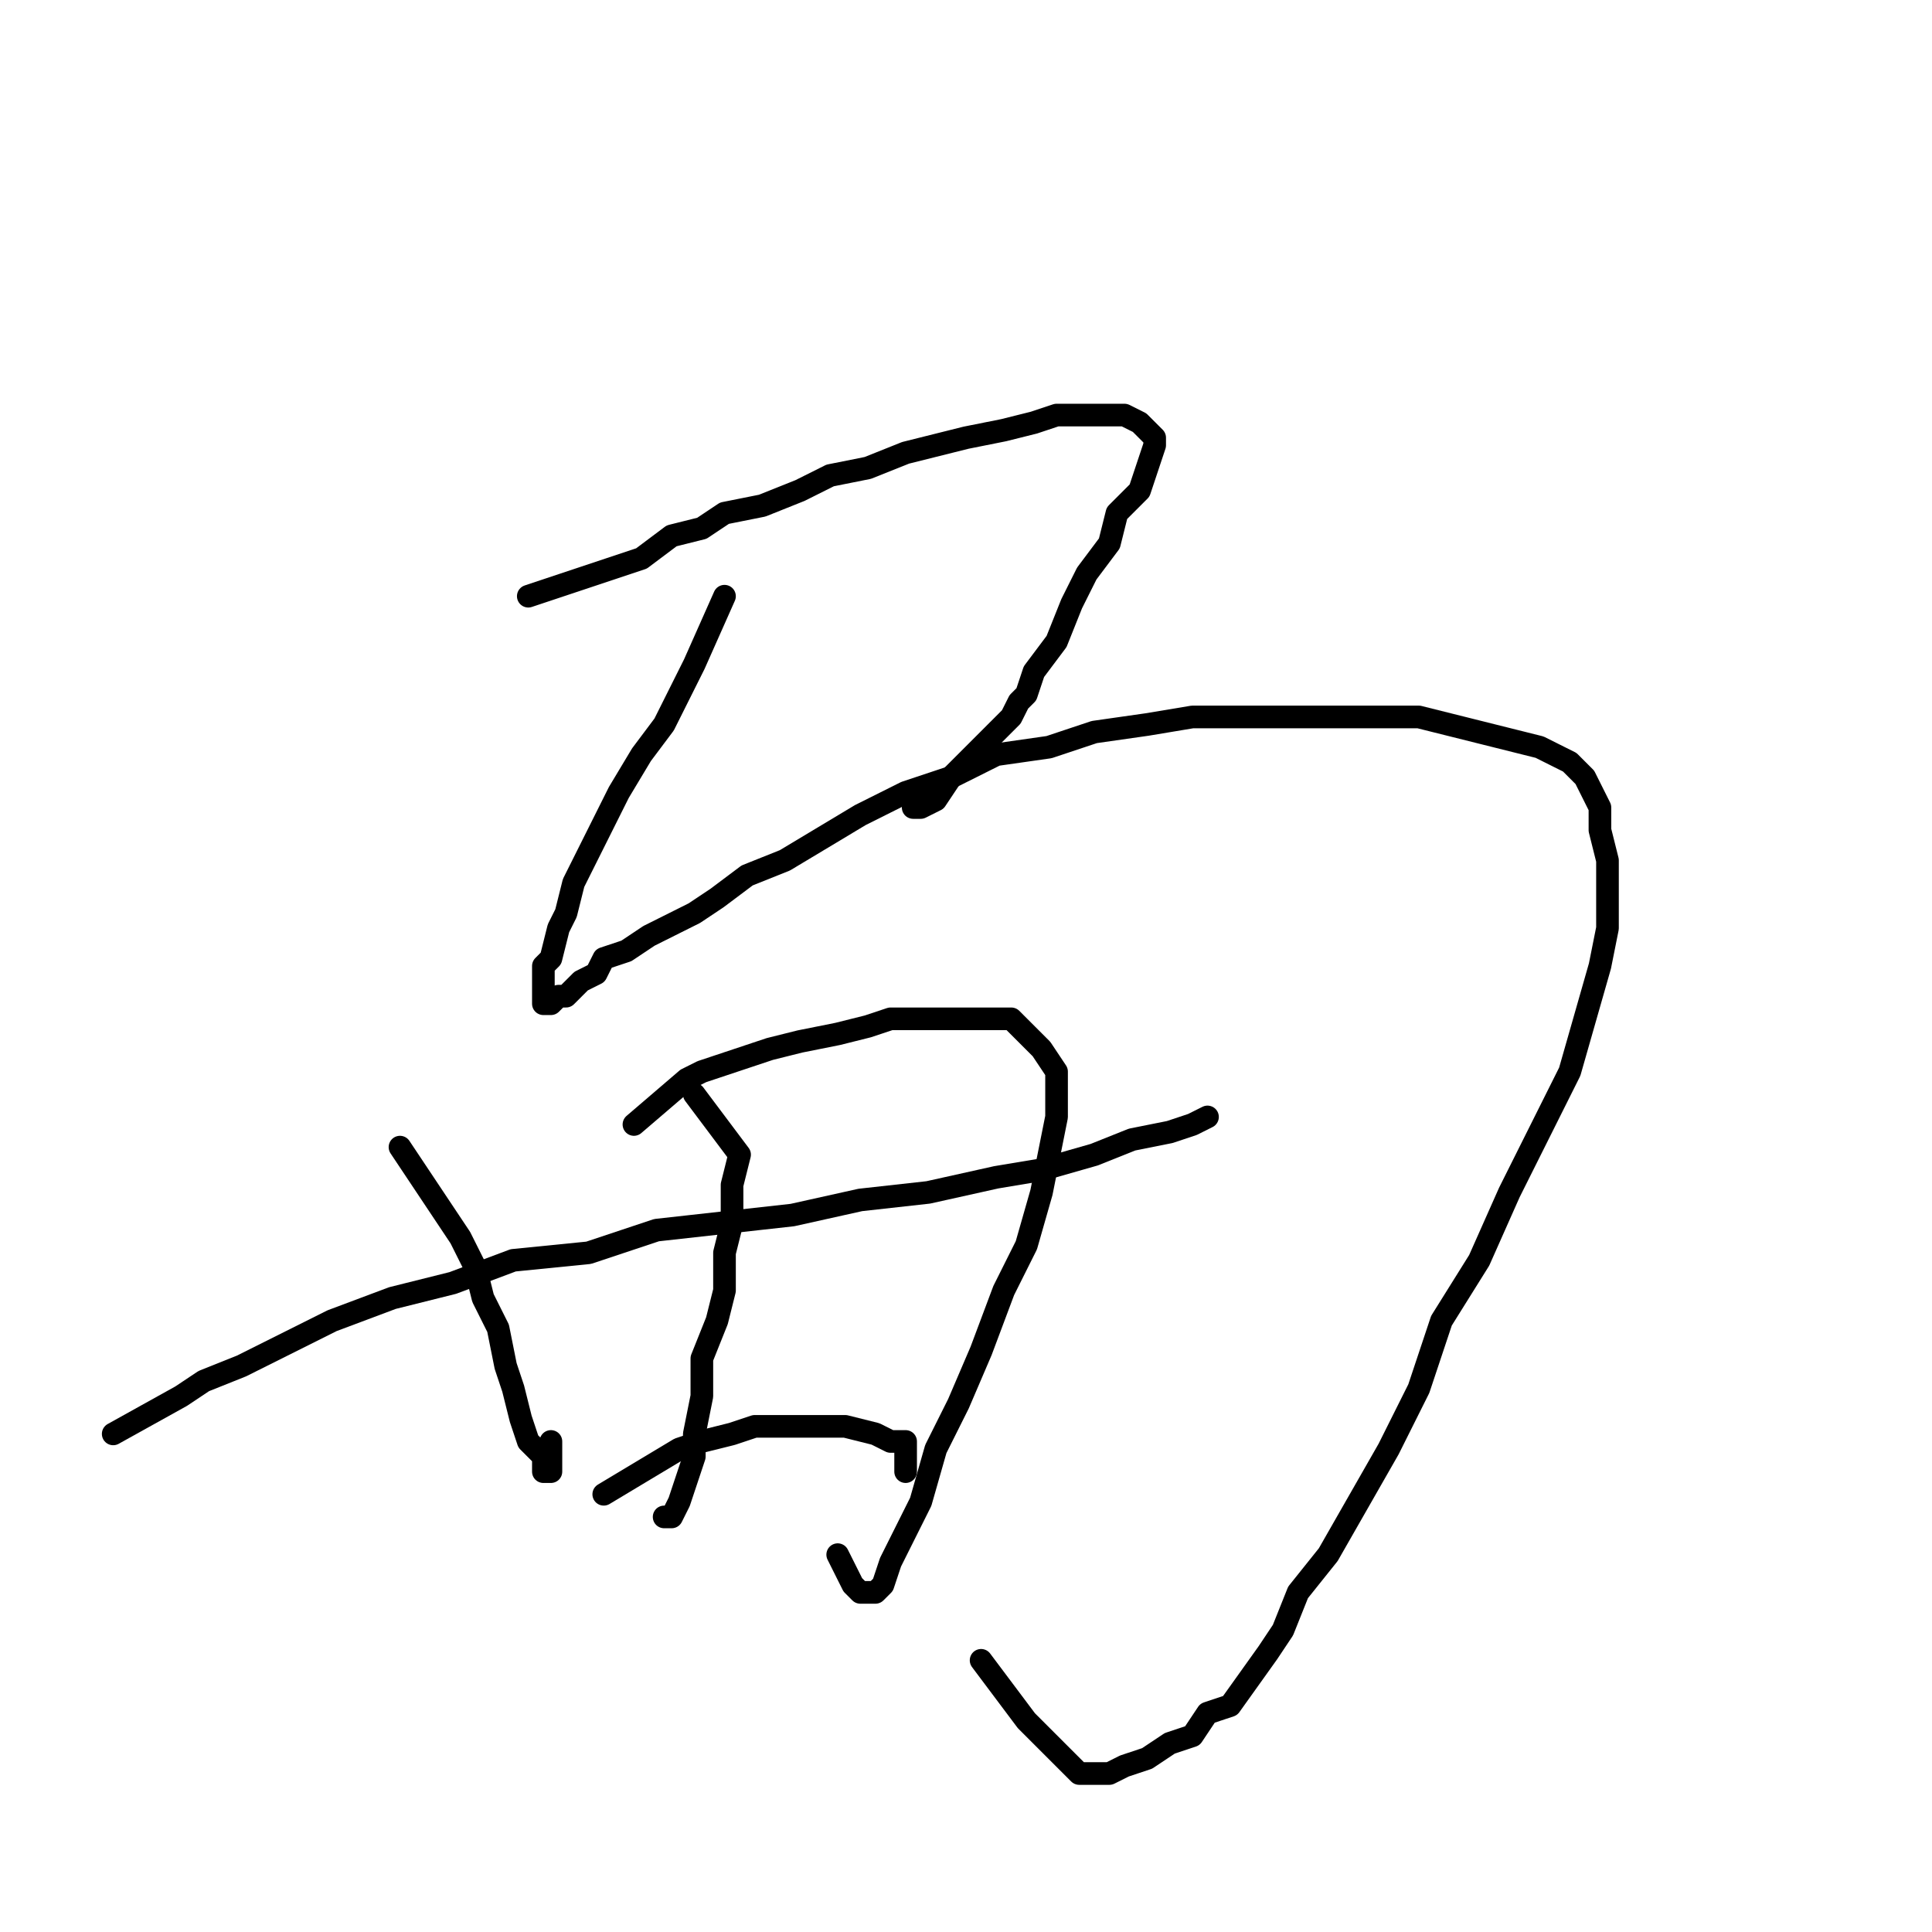 <?xml version="1.0" standalone="no"?>
    <svg width="256" height="256" xmlns="http://www.w3.org/2000/svg" version="1.1">
    <polyline stroke="black" stroke-width="3" stroke-linecap="round" fill="transparent" stroke-linejoin="round" points="70 79 82 75 85 74 89 71 93 70 96 68 101 67 106 65 110 63 115 62 120 60 124 59 128 58 133 57 137 56 140 55 143 55 145 55 148 55 149 55 151 56 152 57 153 58 153 59 152 62 151 65 148 68 147 72 144 76 142 80 140 85 137 89 136 92 135 93 134 95 130 99 126 103 124 106 122 107 121 107 121 107 " />
        <polyline stroke="black" stroke-width="3" stroke-linecap="round" fill="transparent" stroke-linejoin="round" points="96 79 92 88 90 92 88 96 85 100 82 105 80 109 78 113 76 117 75 121 74 123 73 127 72 128 72 130 72 131 72 132 72 133 72 133 73 133 74 132 75 132 76 131 77 130 79 129 80 127 83 126 86 124 88 123 92 121 95 119 99 116 104 114 109 111 114 108 120 105 126 103 132 100 139 99 145 97 152 96 158 95 164 95 171 95 177 95 183 95 188 95 192 96 196 97 200 98 204 99 208 101 210 103 212 107 212 110 213 114 213 118 213 123 212 128 210 135 208 142 204 150 200 158 196 167 191 175 188 184 184 192 180 199 176 206 172 211 170 216 168 219 163 226 160 227 158 230 155 231 152 233 149 234 147 235 145 235 143 235 141 233 139 231 136 228 133 224 130 220 130 220 " />
        <polyline stroke="black" stroke-width="3" stroke-linecap="round" fill="transparent" stroke-linejoin="round" points="53 152 59 161 61 164 63 168 64 172 66 176 67 181 68 184 69 188 70 191 72 193 72 195 72 195 73 195 73 194 73 191 73 191 " />
        <polyline stroke="black" stroke-width="3" stroke-linecap="round" fill="transparent" stroke-linejoin="round" points="84 149 91 143 93 142 96 141 99 140 102 139 106 138 111 137 115 136 118 135 122 135 125 135 128 135 132 135 134 135 136 137 138 139 140 142 140 144 140 148 139 153 138 158 136 165 133 171 130 179 127 186 124 192 122 199 120 203 118 207 117 210 116 211 115 211 114 211 113 210 112 208 111 206 111 206 " />
        <polyline stroke="black" stroke-width="3" stroke-linecap="round" fill="transparent" stroke-linejoin="round" points="92 145 98 153 97 157 97 162 96 166 96 171 95 175 93 180 93 185 92 190 92 193 91 196 90 199 89 201 88 201 88 201 " />
        <polyline stroke="black" stroke-width="3" stroke-linecap="round" fill="transparent" stroke-linejoin="round" points="15 190 24 185 27 183 32 181 38 178 44 175 52 172 60 170 68 167 78 166 87 163 96 162 105 161 114 159 123 158 132 156 138 155 145 153 150 151 155 150 158 149 160 148 160 148 " />
        <polyline stroke="black" stroke-width="3" stroke-linecap="round" fill="transparent" stroke-linejoin="round" points="80 198 90 192 93 191 97 190 100 189 105 189 109 189 112 189 116 190 118 191 120 191 120 192 120 194 120 195 120 195 " />
        </svg>